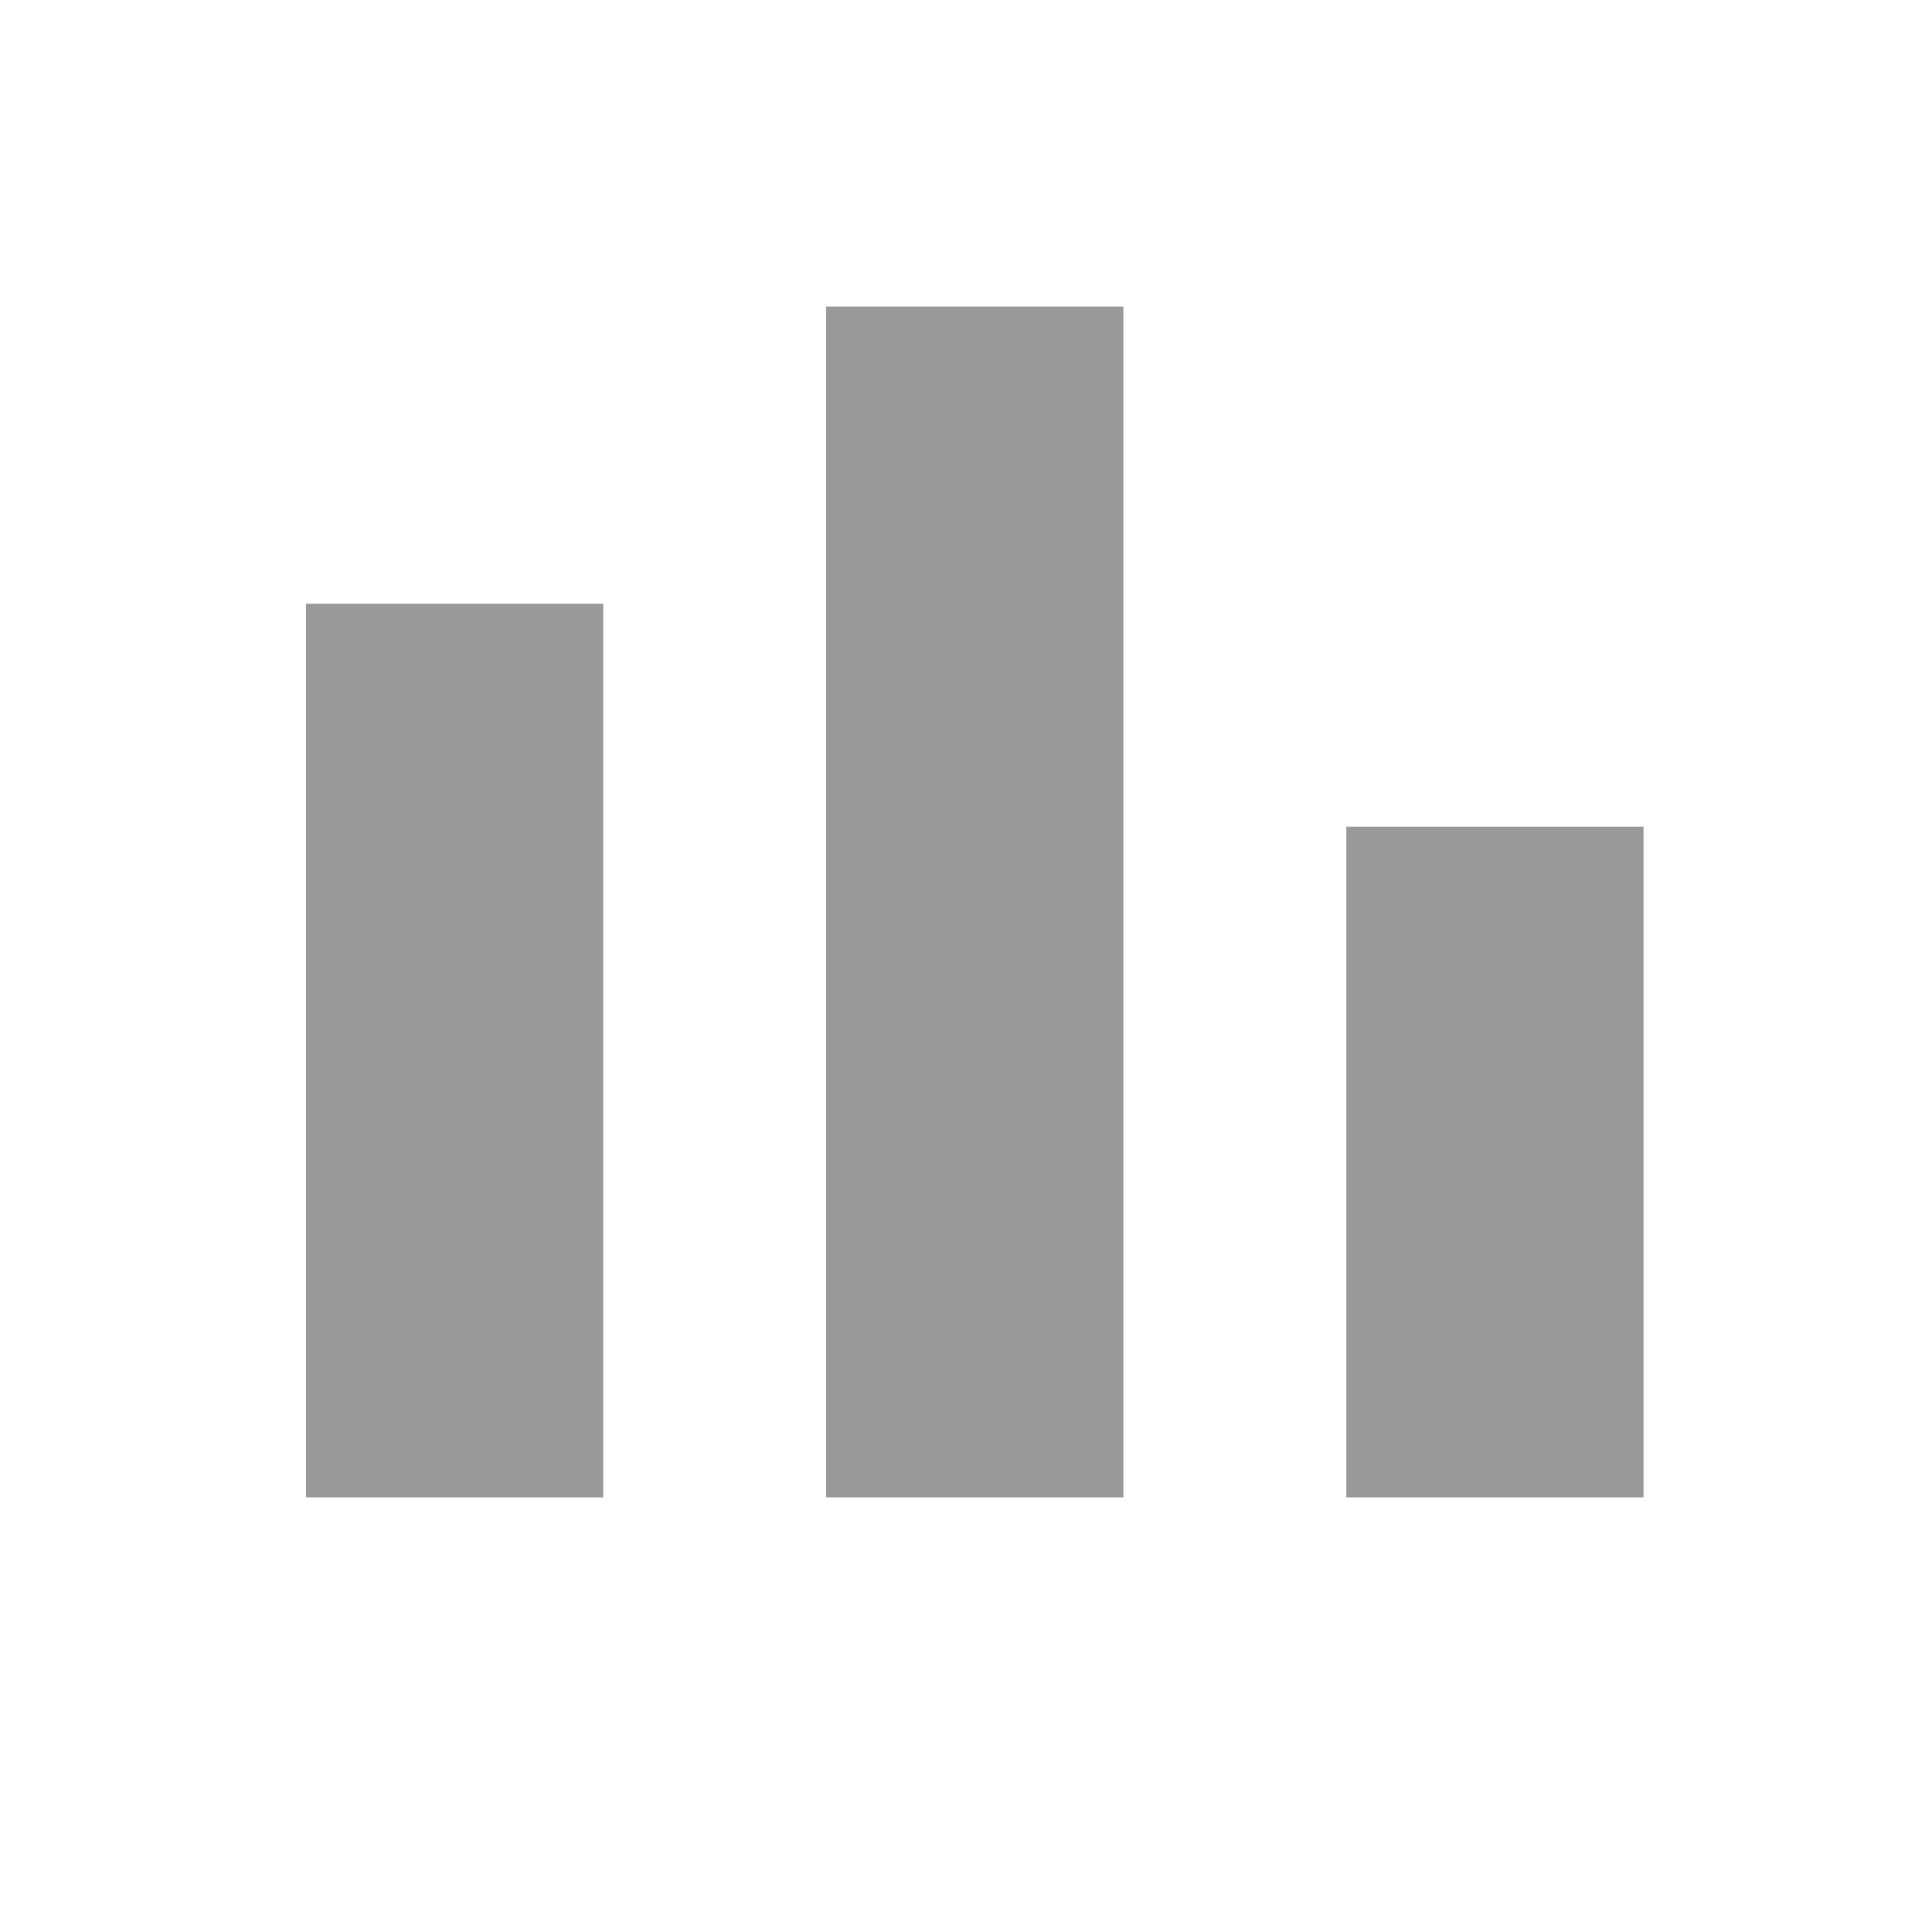 <?xml version="1.0" encoding="UTF-8"?>
<svg width="26px" height="26px" viewBox="0 0 26 26" version="1.1" xmlns="http://www.w3.org/2000/svg" xmlns:xlink="http://www.w3.org/1999/xlink">
    <g stroke="#999" fill="none" fill-rule="evenodd">
        <path d="M6.118,8.125 L6.118,20.151" stroke-width="4"></path>
        <path d="M13.118,4.125 L13.118,20.151" stroke-width="4"></path>
        <path d="M20.118,11.125 L20.118,20.151" stroke-width="4"></path>
    </g>
</svg>